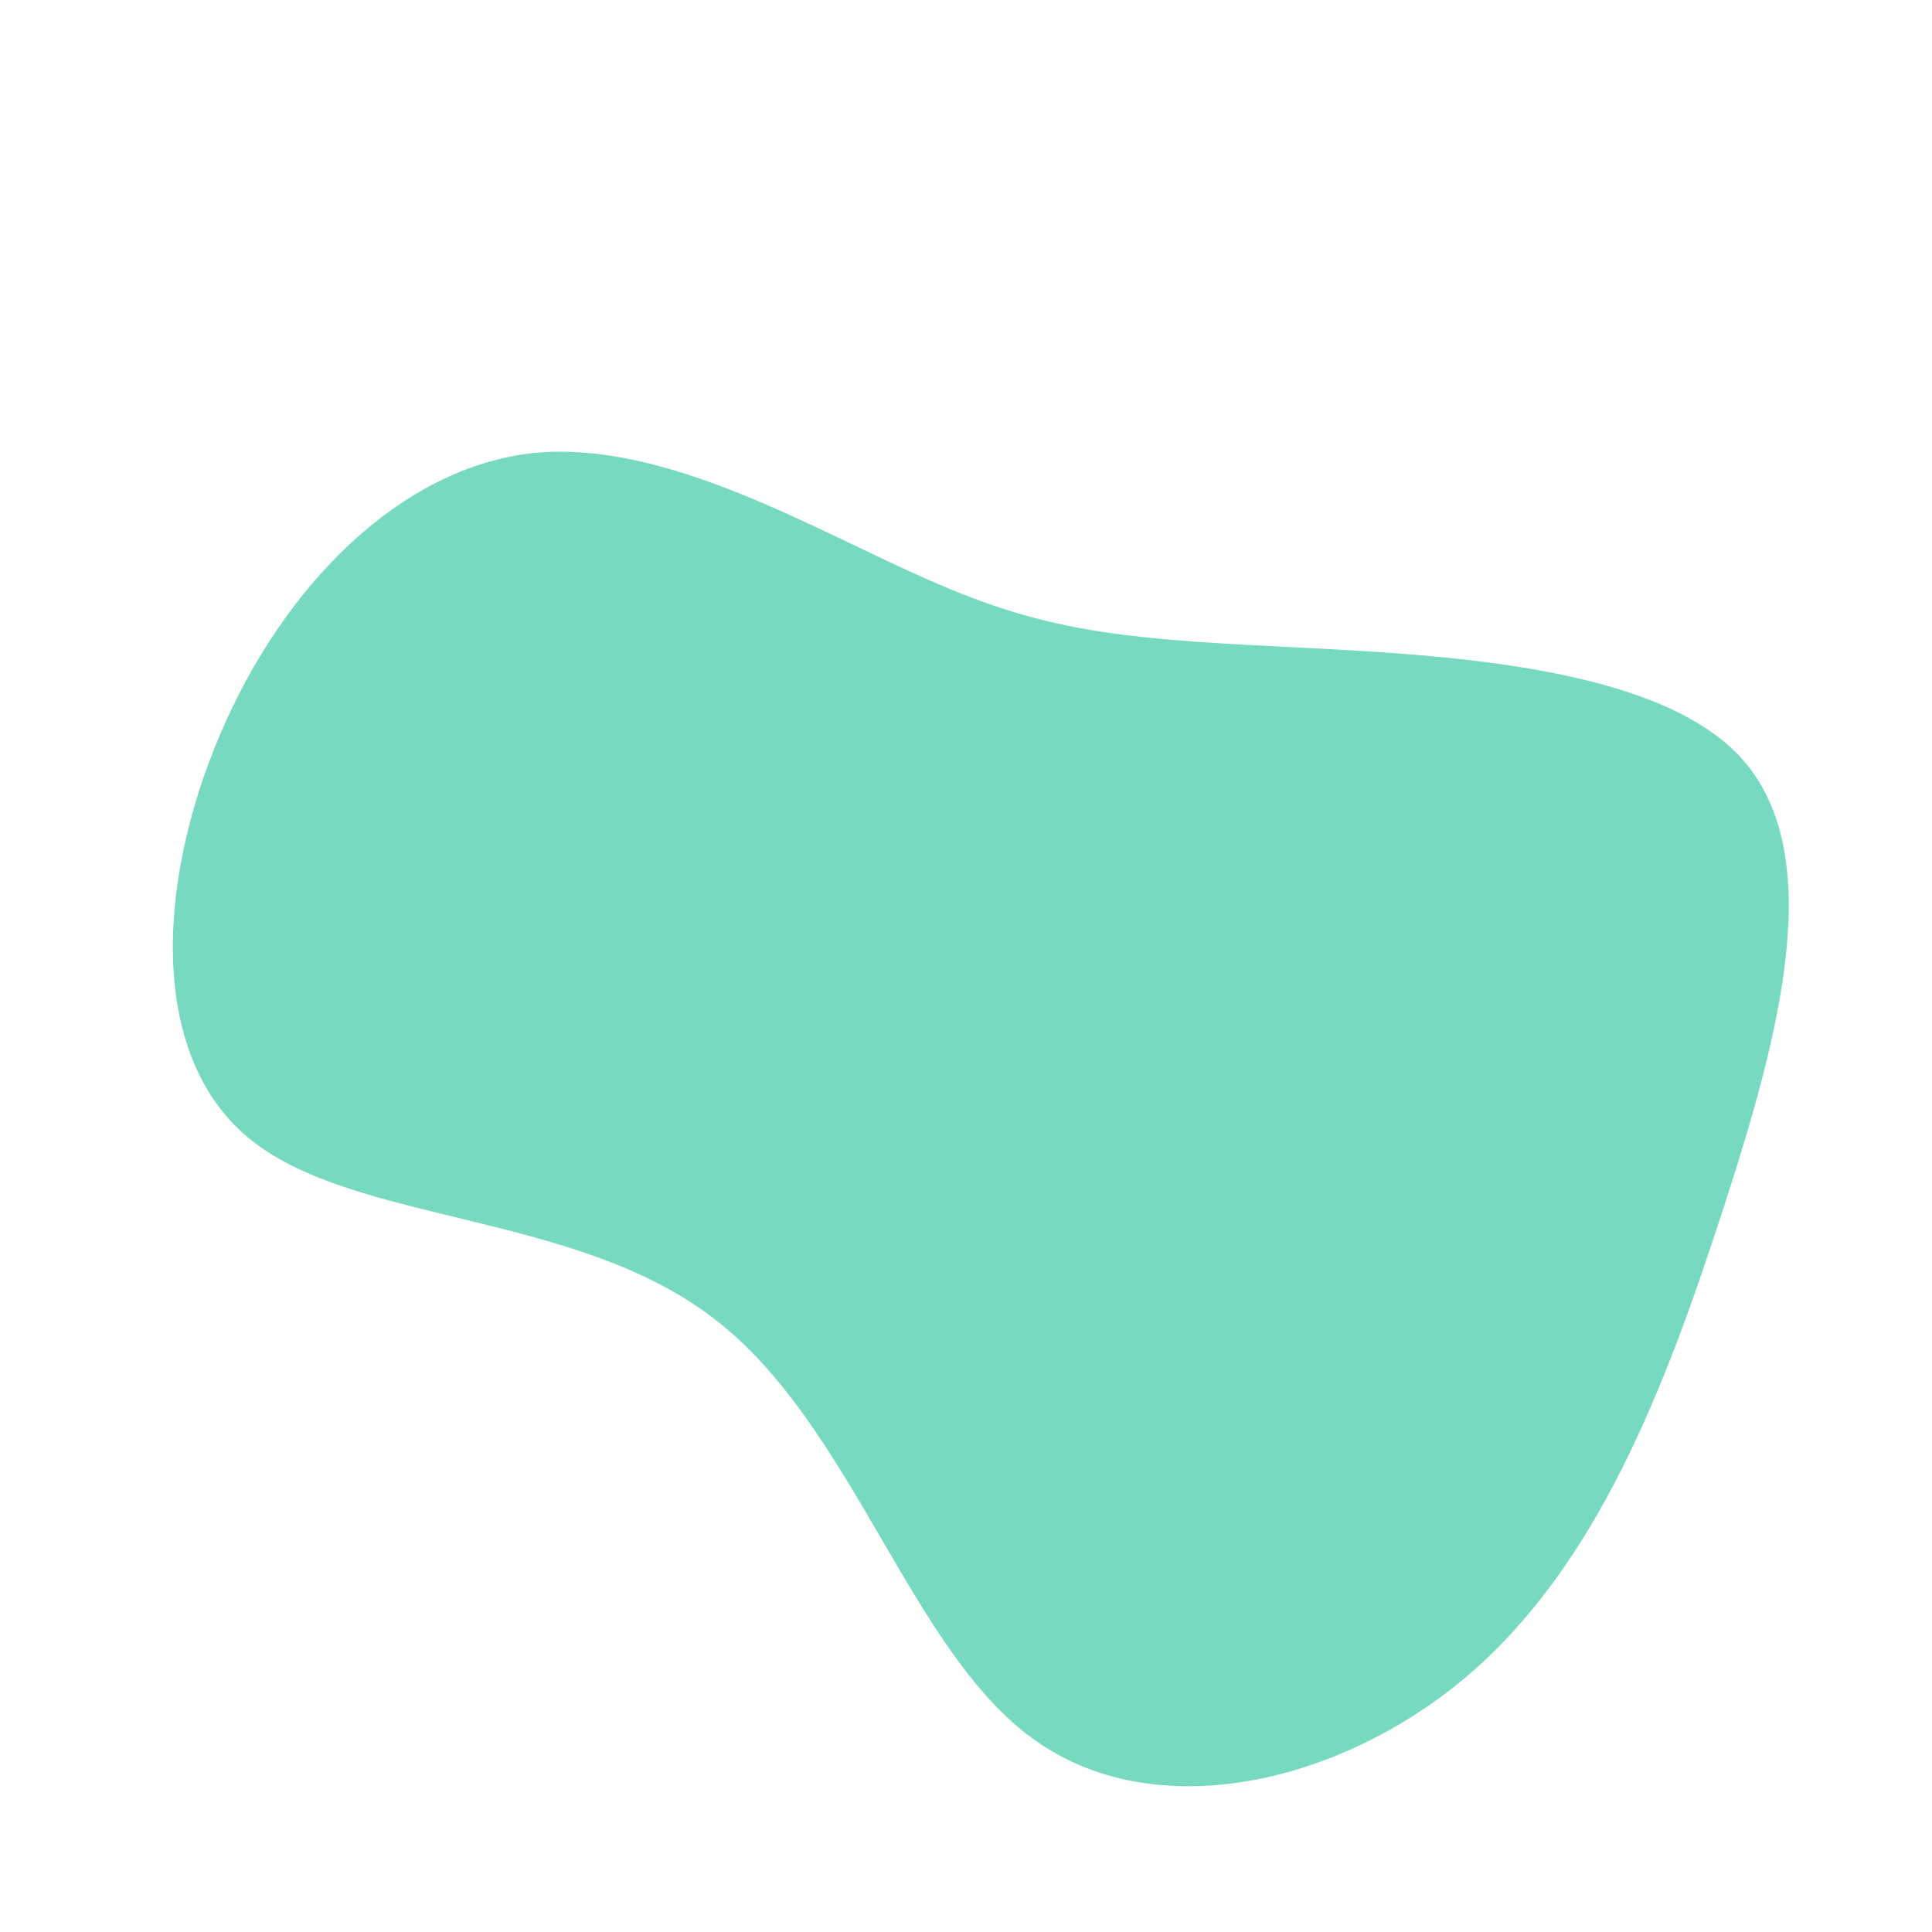 <?xml version="1.0" standalone="no"?>
<svg viewBox="0 0 200 200" xmlns="http://www.w3.org/2000/svg">
  <path fill="#76D9C0" d="M31.8,-33.1C47.5,-32.3,70.9,-31.5,80.1,-21.7C89.3,-11.8,84.3,7,78.3,25.4C72.3,43.9,65.3,62,52,73.4C38.8,84.7,19.4,89.2,6.8,79.9C-5.9,70.6,-11.8,47.4,-26.1,36.5C-40.3,25.5,-63,26.7,-73.9,18.1C-84.7,9.6,-83.8,-8.6,-77.2,-24C-70.7,-39.3,-58.6,-51.6,-44.8,-53.1C-31,-54.5,-15.5,-45,-3.7,-39.9C8,-34.7,16,-33.9,31.8,-33.1Z" transform="translate(100 100)" />
</svg>
